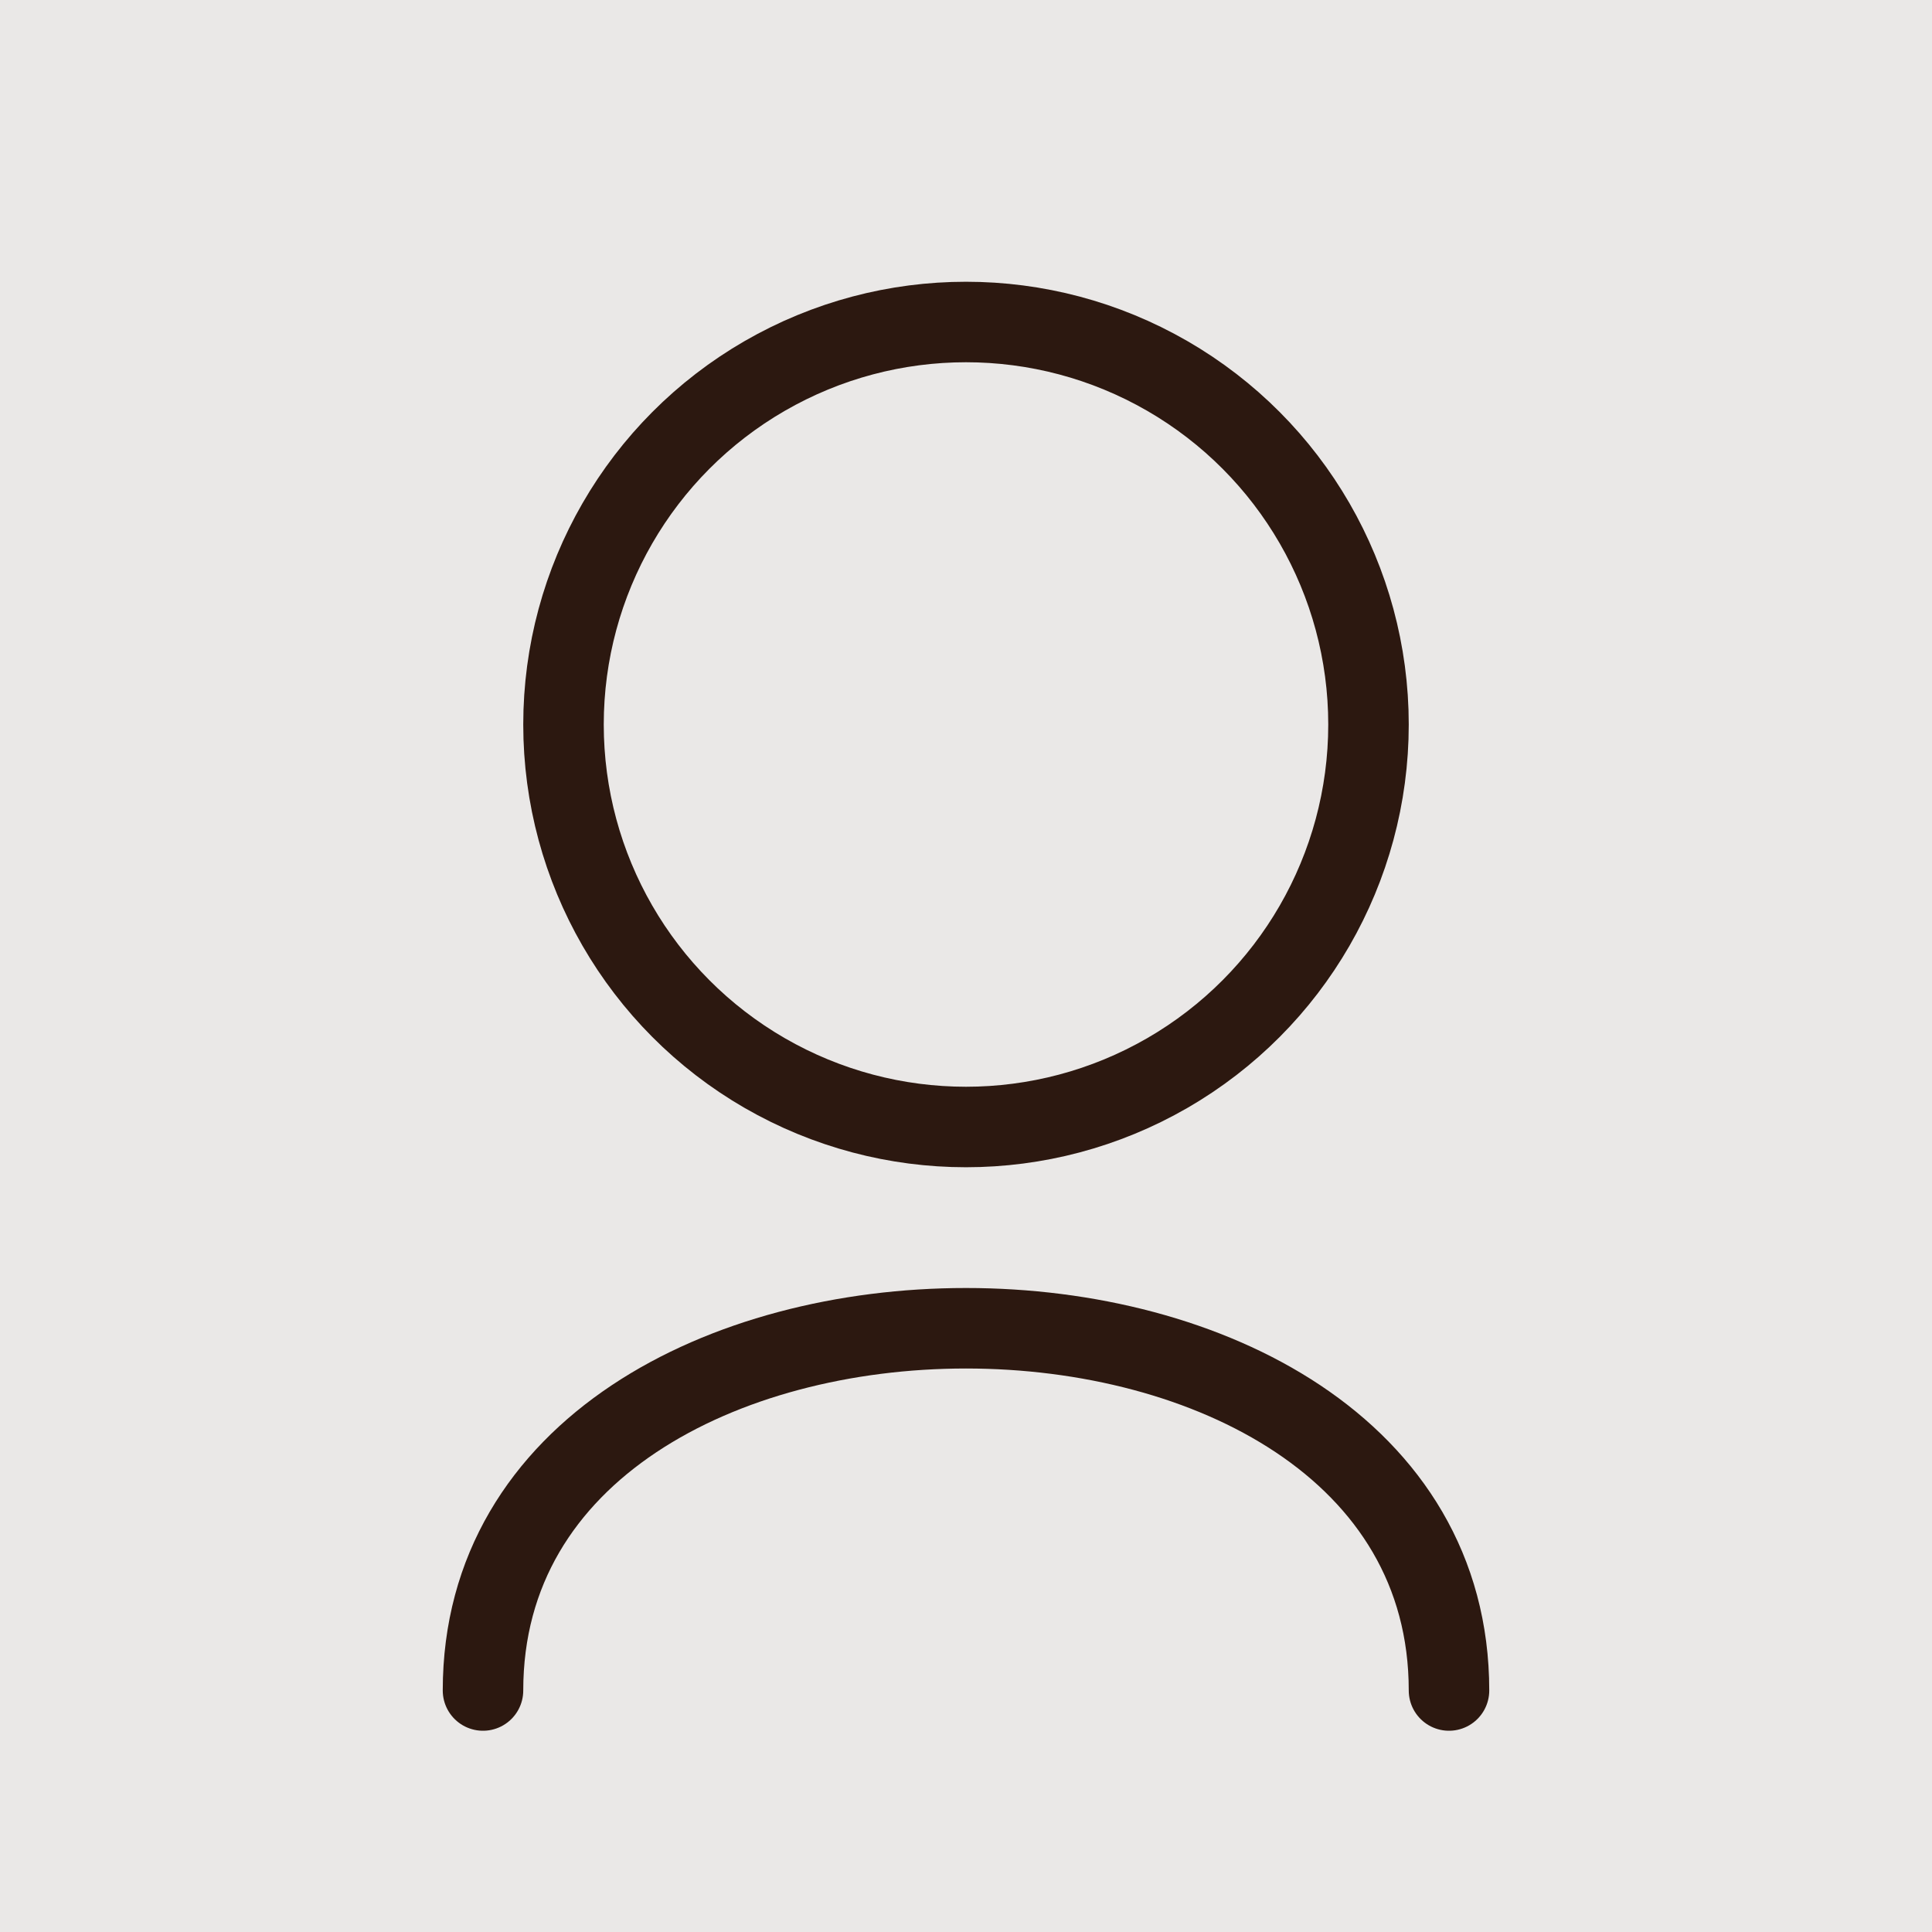 <?xml version="1.0" encoding="UTF-8"?>
<svg width="96" height="96" version="1.1" viewBox="0 0 96 96" xmlns="http://www.w3.org/2000/svg">
  <rect width="96" height="96" fill="#2c1810" opacity=".1"/>
  <g fill="none" stroke="#2c1810" stroke-linecap="round" stroke-width="4">
    <circle cx="48" cy="36" r="20"/>
    <path d="m24 84c0-24 48-24 48 0"/>
  </g>
</svg>
